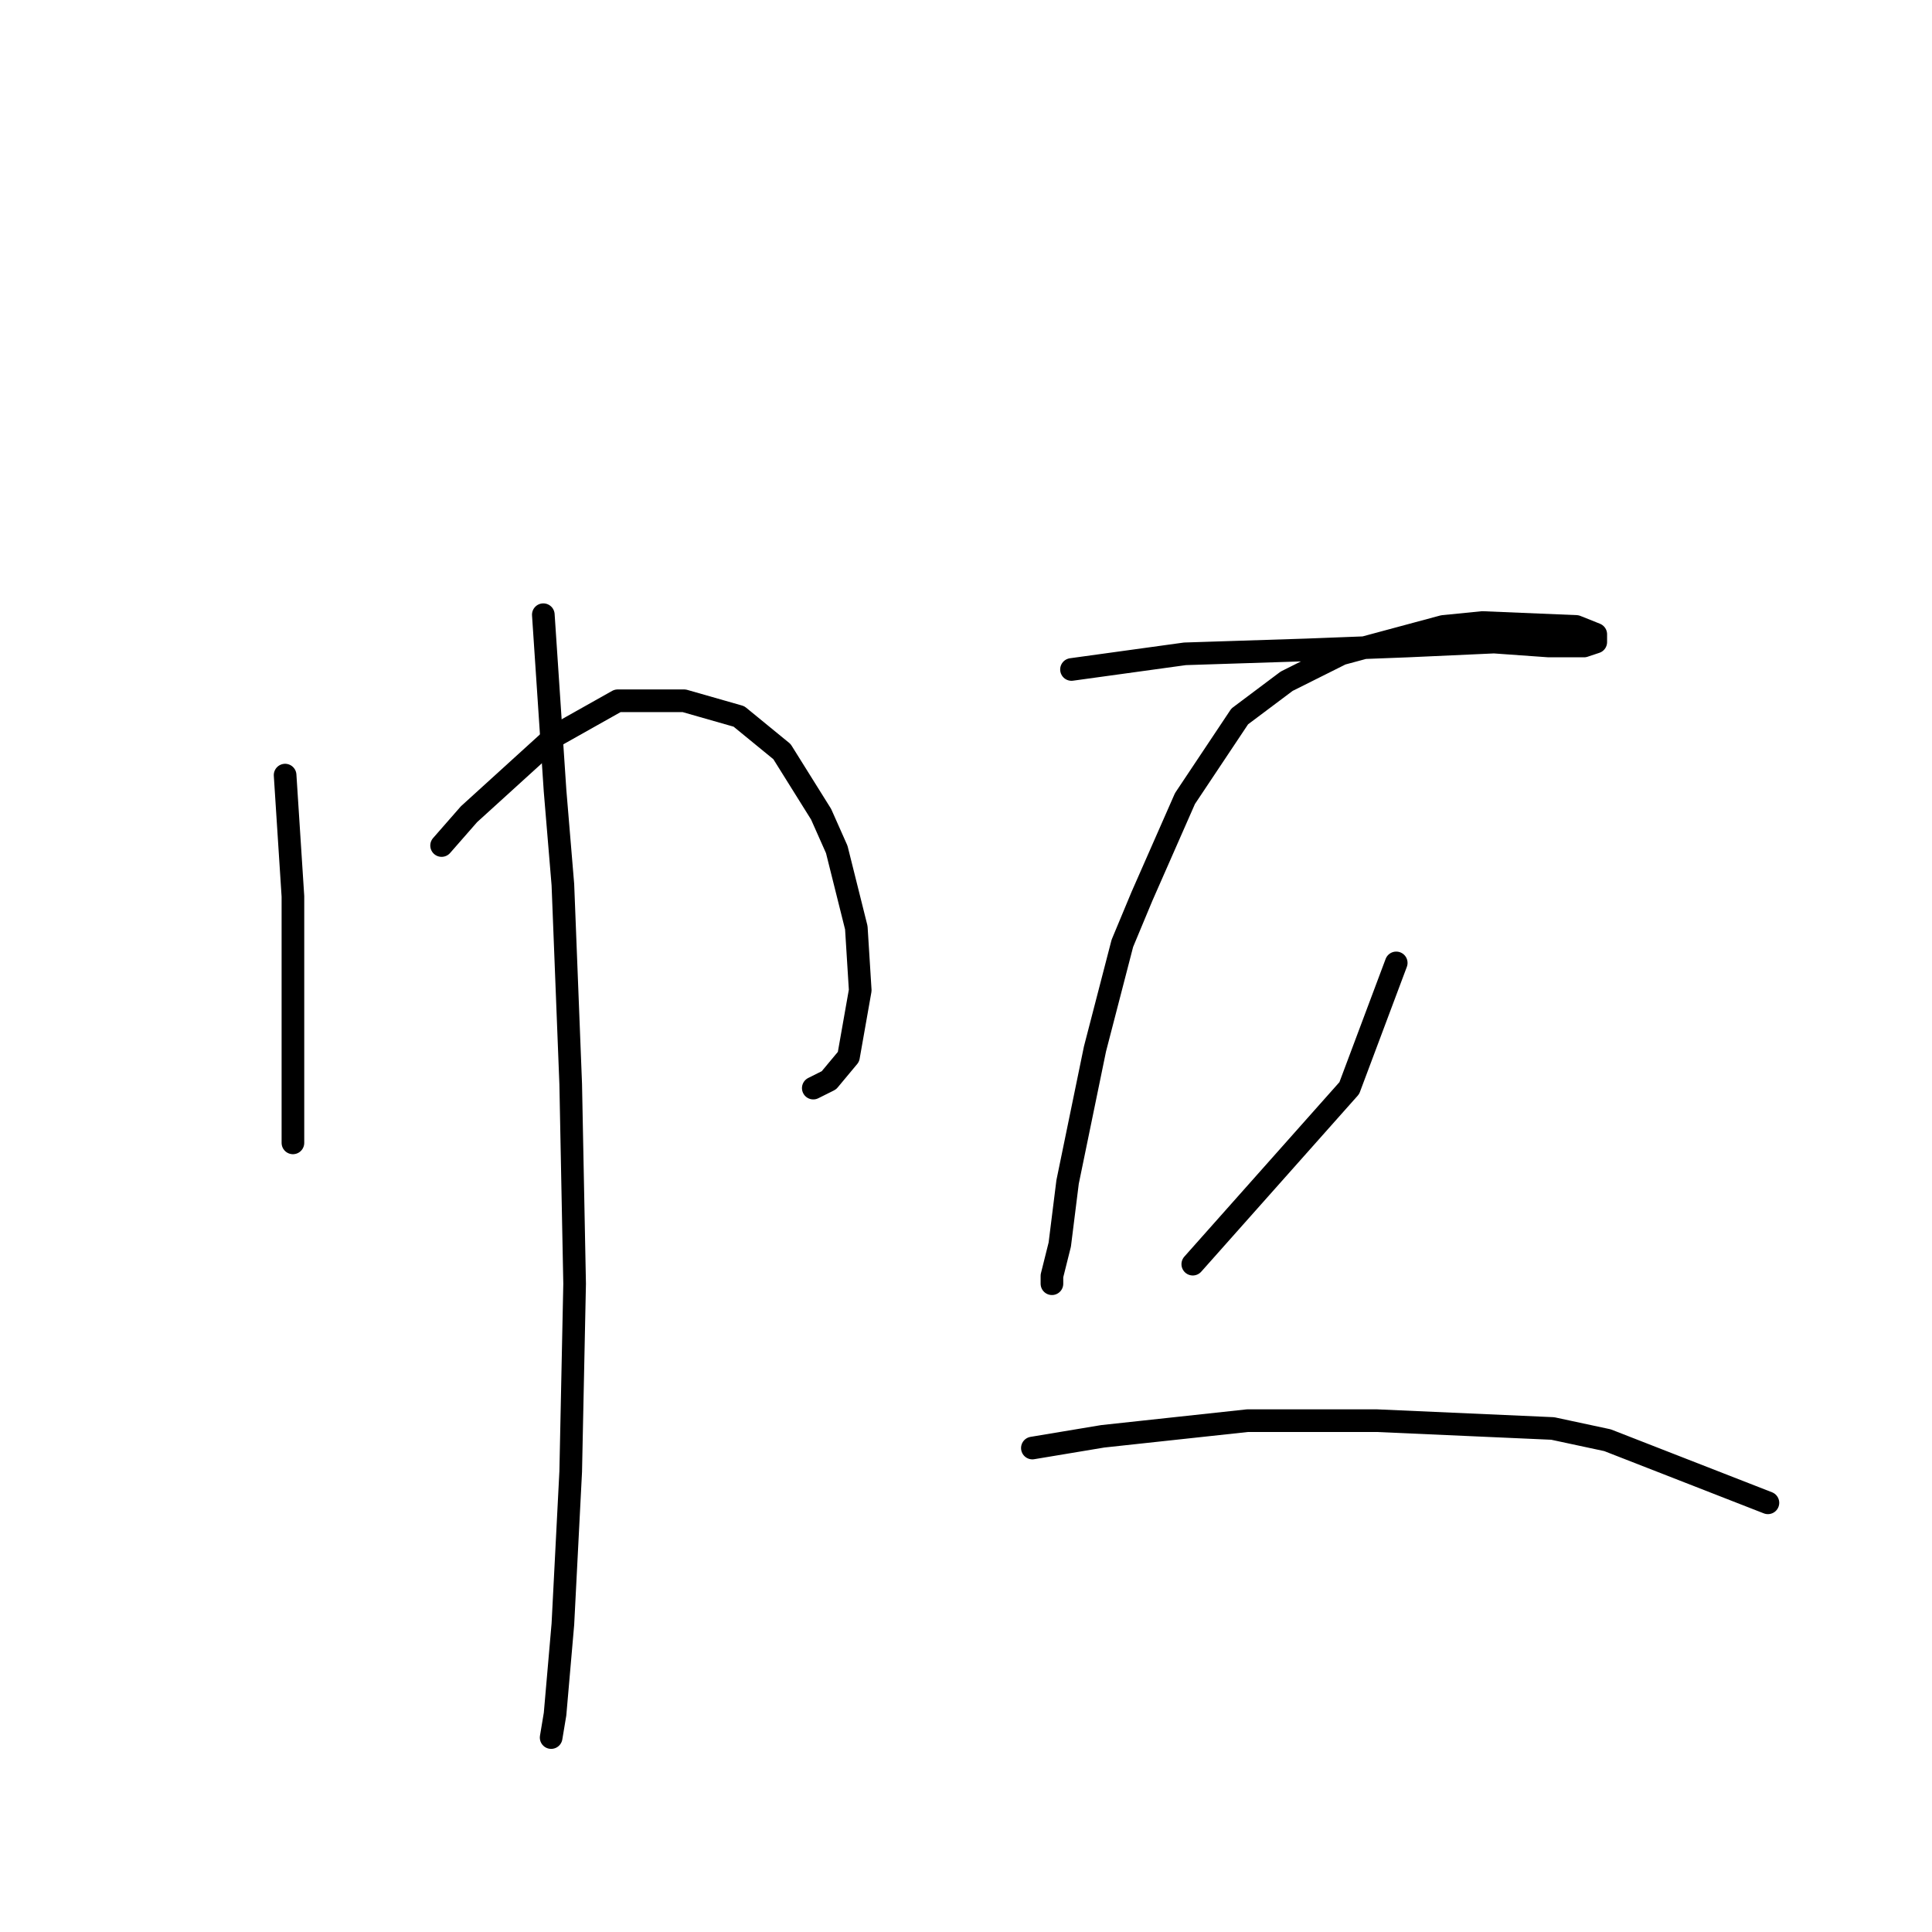 <?xml version="1.0" standalone="no"?>
    <svg width="256" height="256" xmlns="http://www.w3.org/2000/svg" version="1.1">
    <polyline stroke="black" stroke-width="3" stroke-linecap="round" fill="transparent" stroke-linejoin="round" points="37.778 102.706 38.814 118.777 38.814 133.811 38.814 144.179 38.814 149.363 38.814 151.437 38.814 151.437 " />
        <polyline stroke="black" stroke-width="3" stroke-linecap="round" fill="transparent" stroke-linejoin="round" points="58.514 112.037 62.143 107.89 73.548 97.522 81.843 92.856 90.656 92.856 97.914 94.93 103.616 99.595 108.801 107.89 110.874 112.556 113.466 122.924 113.985 131.219 112.429 140.032 109.837 143.142 107.764 144.179 107.764 144.179 " />
        <polyline stroke="black" stroke-width="3" stroke-linecap="round" fill="transparent" stroke-linejoin="round" points="71.993 81.451 73.548 104.78 74.585 117.221 75.622 143.661 76.14 170.1 75.622 194.984 74.585 215.202 73.548 227.125 73.03 230.236 73.03 230.236 " />
        <polyline stroke="black" stroke-width="3" stroke-linecap="round" fill="transparent" stroke-linejoin="round" points="141.979 88.709 157.013 86.635 173.084 86.117 186.563 85.598 197.968 85.08 205.226 85.598 207.299 85.598 209.891 85.598 211.447 85.08 211.447 84.043 208.855 83.006 196.413 82.488 191.229 83.006 177.75 86.635 170.492 90.264 164.271 94.93 157.013 105.816 151.311 118.777 148.718 124.998 145.09 138.995 141.461 156.621 140.424 164.916 139.387 169.063 139.387 170.1 139.387 170.1 " />
        <polyline stroke="black" stroke-width="3" stroke-linecap="round" fill="transparent" stroke-linejoin="round" points="185.008 127.59 178.787 144.179 158.05 167.508 158.05 167.508 " />
        <polyline stroke="black" stroke-width="3" stroke-linecap="round" fill="transparent" stroke-linejoin="round" points="136.795 191.873 146.126 190.318 165.308 188.244 182.415 188.244 205.744 189.281 213.002 190.836 234.257 199.131 234.257 199.131 " />
        </svg>